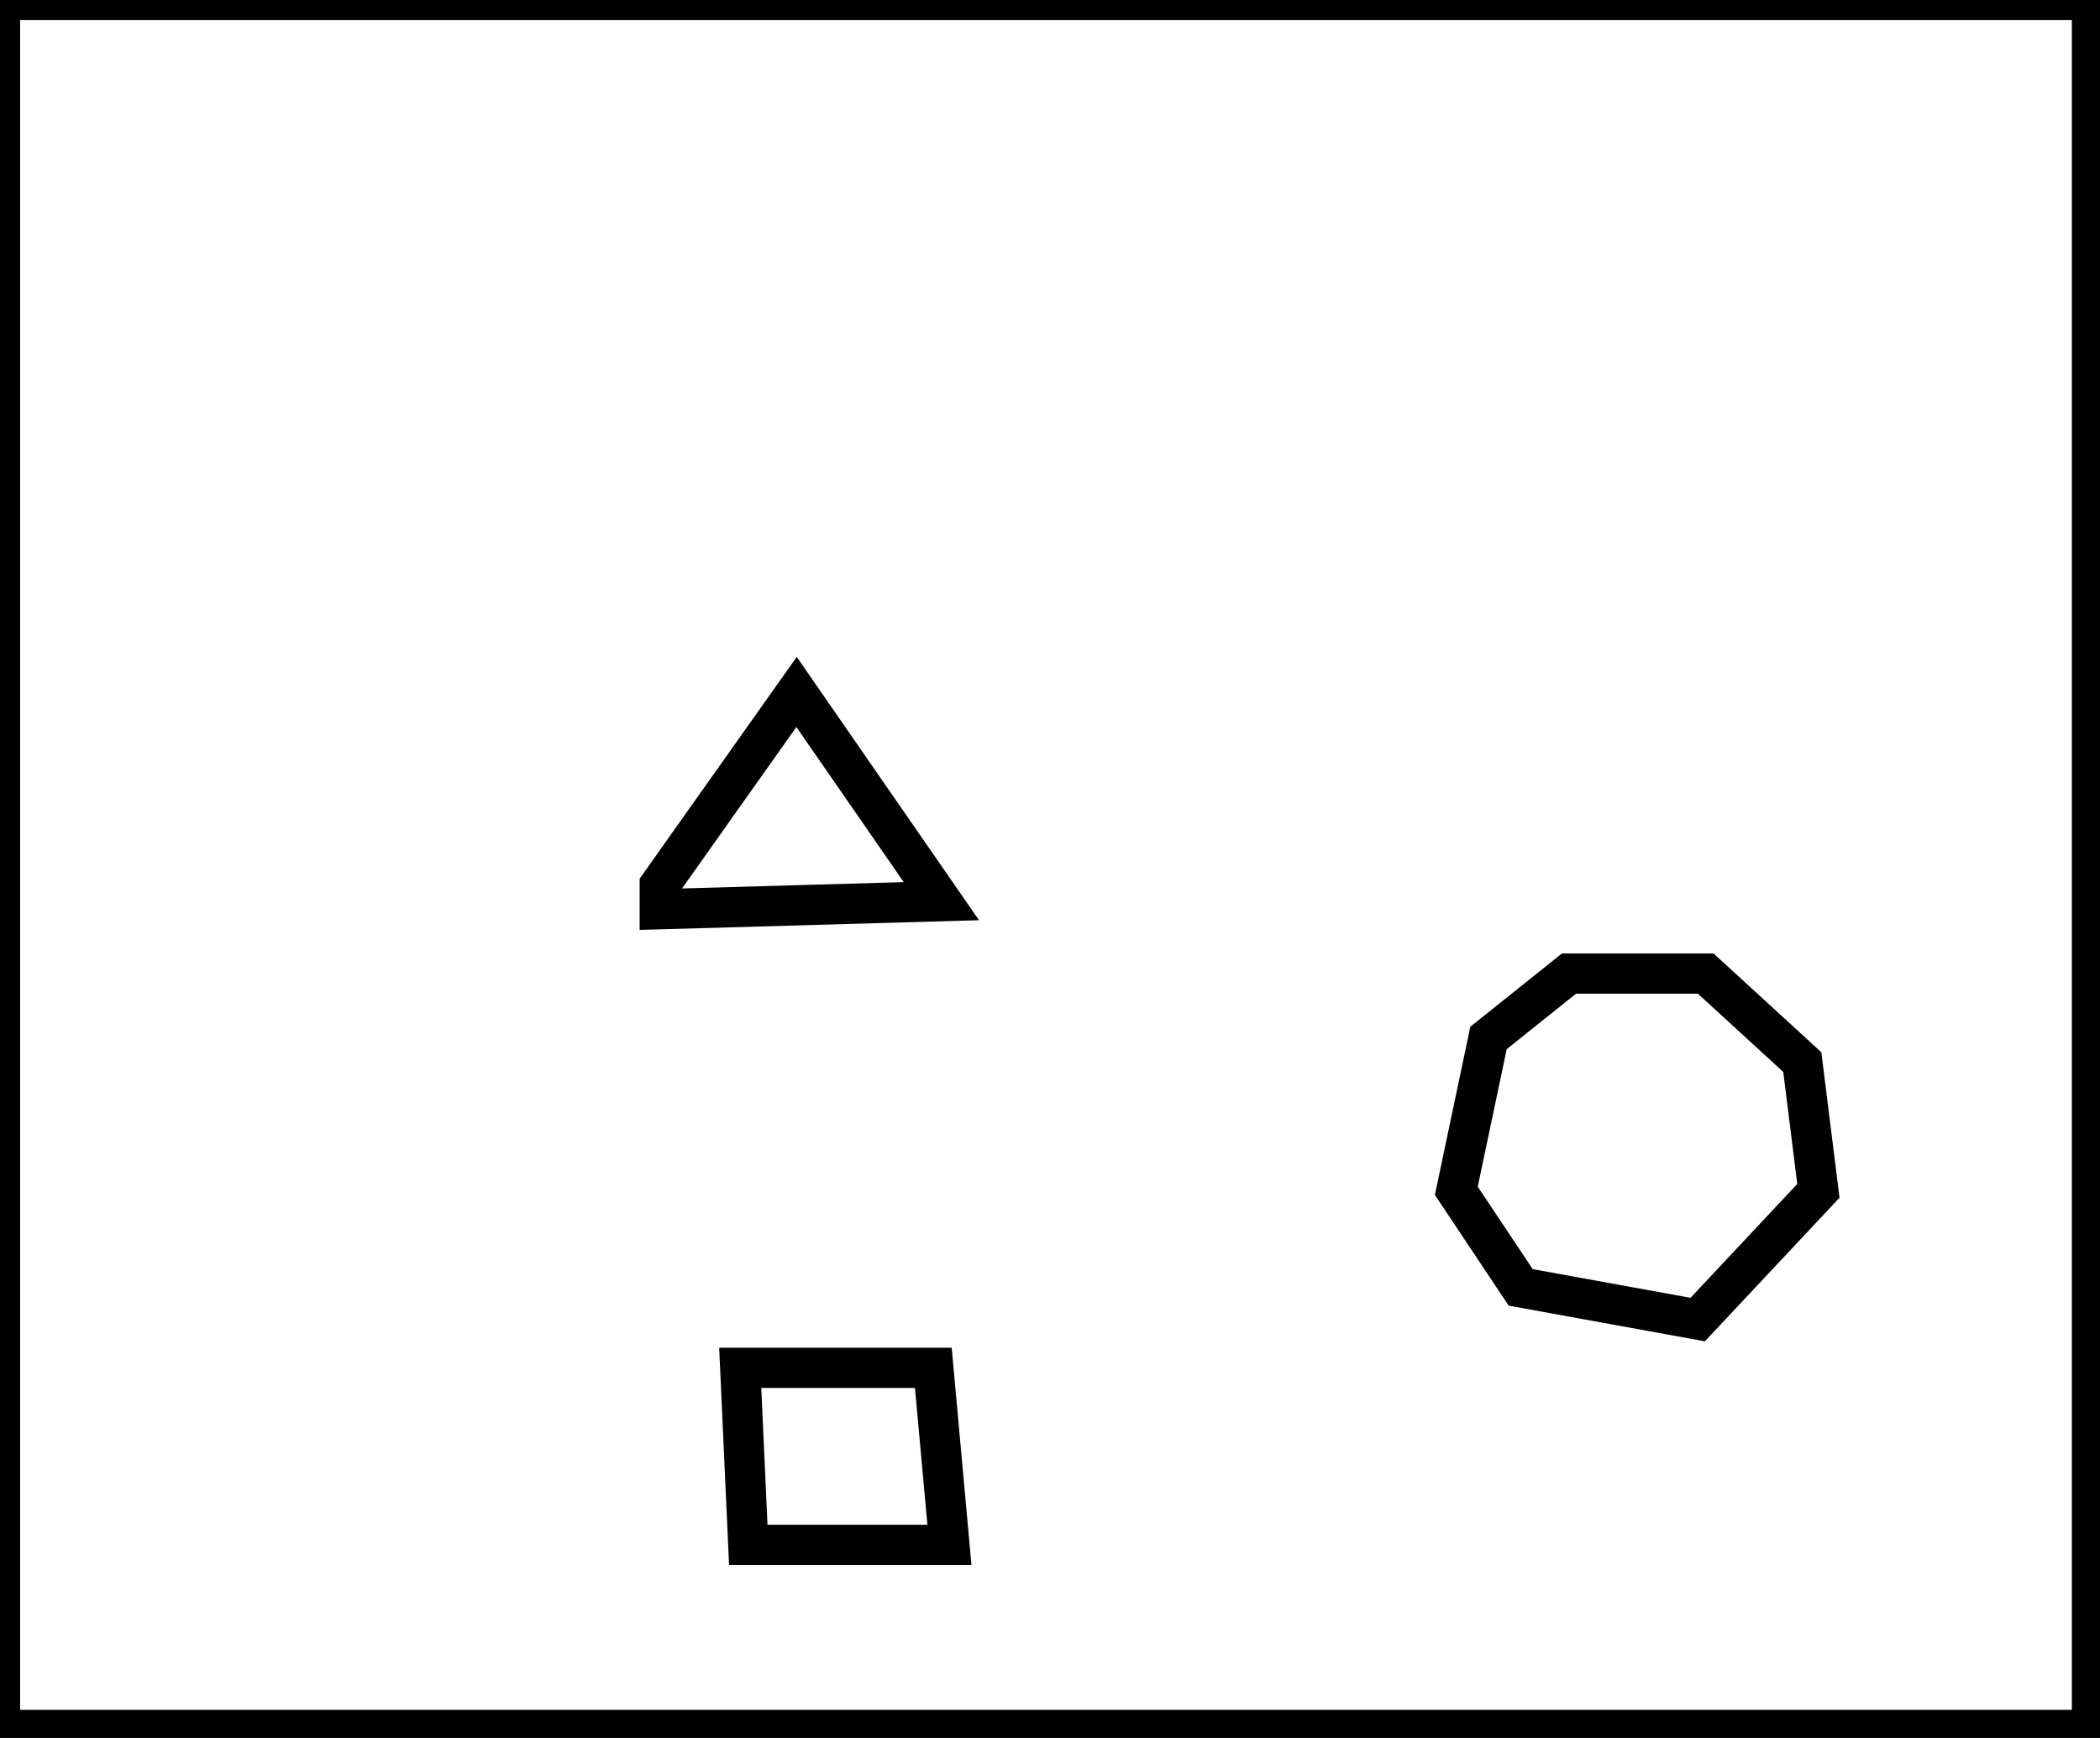 <?xml version="1.0" encoding="utf-8" ?>
<svg baseProfile="full" height="216" version="1.1" width="261" xmlns="http://www.w3.org/2000/svg" xmlns:ev="http://www.w3.org/2001/xml-events" xmlns:xlink="http://www.w3.org/1999/xlink"><defs /><rect fill="white" height="216" width="261" x="0" y="0" /><path d="M 92,170 L 93,192 L 118,192 L 116,170 Z" fill="none" stroke="black" stroke-width="5" /><path d="M 195,121 L 185,129 L 181,148 L 189,160 L 211,164 L 226,148 L 224,132 L 212,121 Z" fill="none" stroke="black" stroke-width="5" /><path d="M 82,110 L 82,113 L 117,112 L 99,86 Z" fill="none" stroke="black" stroke-width="5" /><path d="M 0,0 L 0,215 L 260,215 L 260,0 Z" fill="none" stroke="black" stroke-width="5" /></svg>